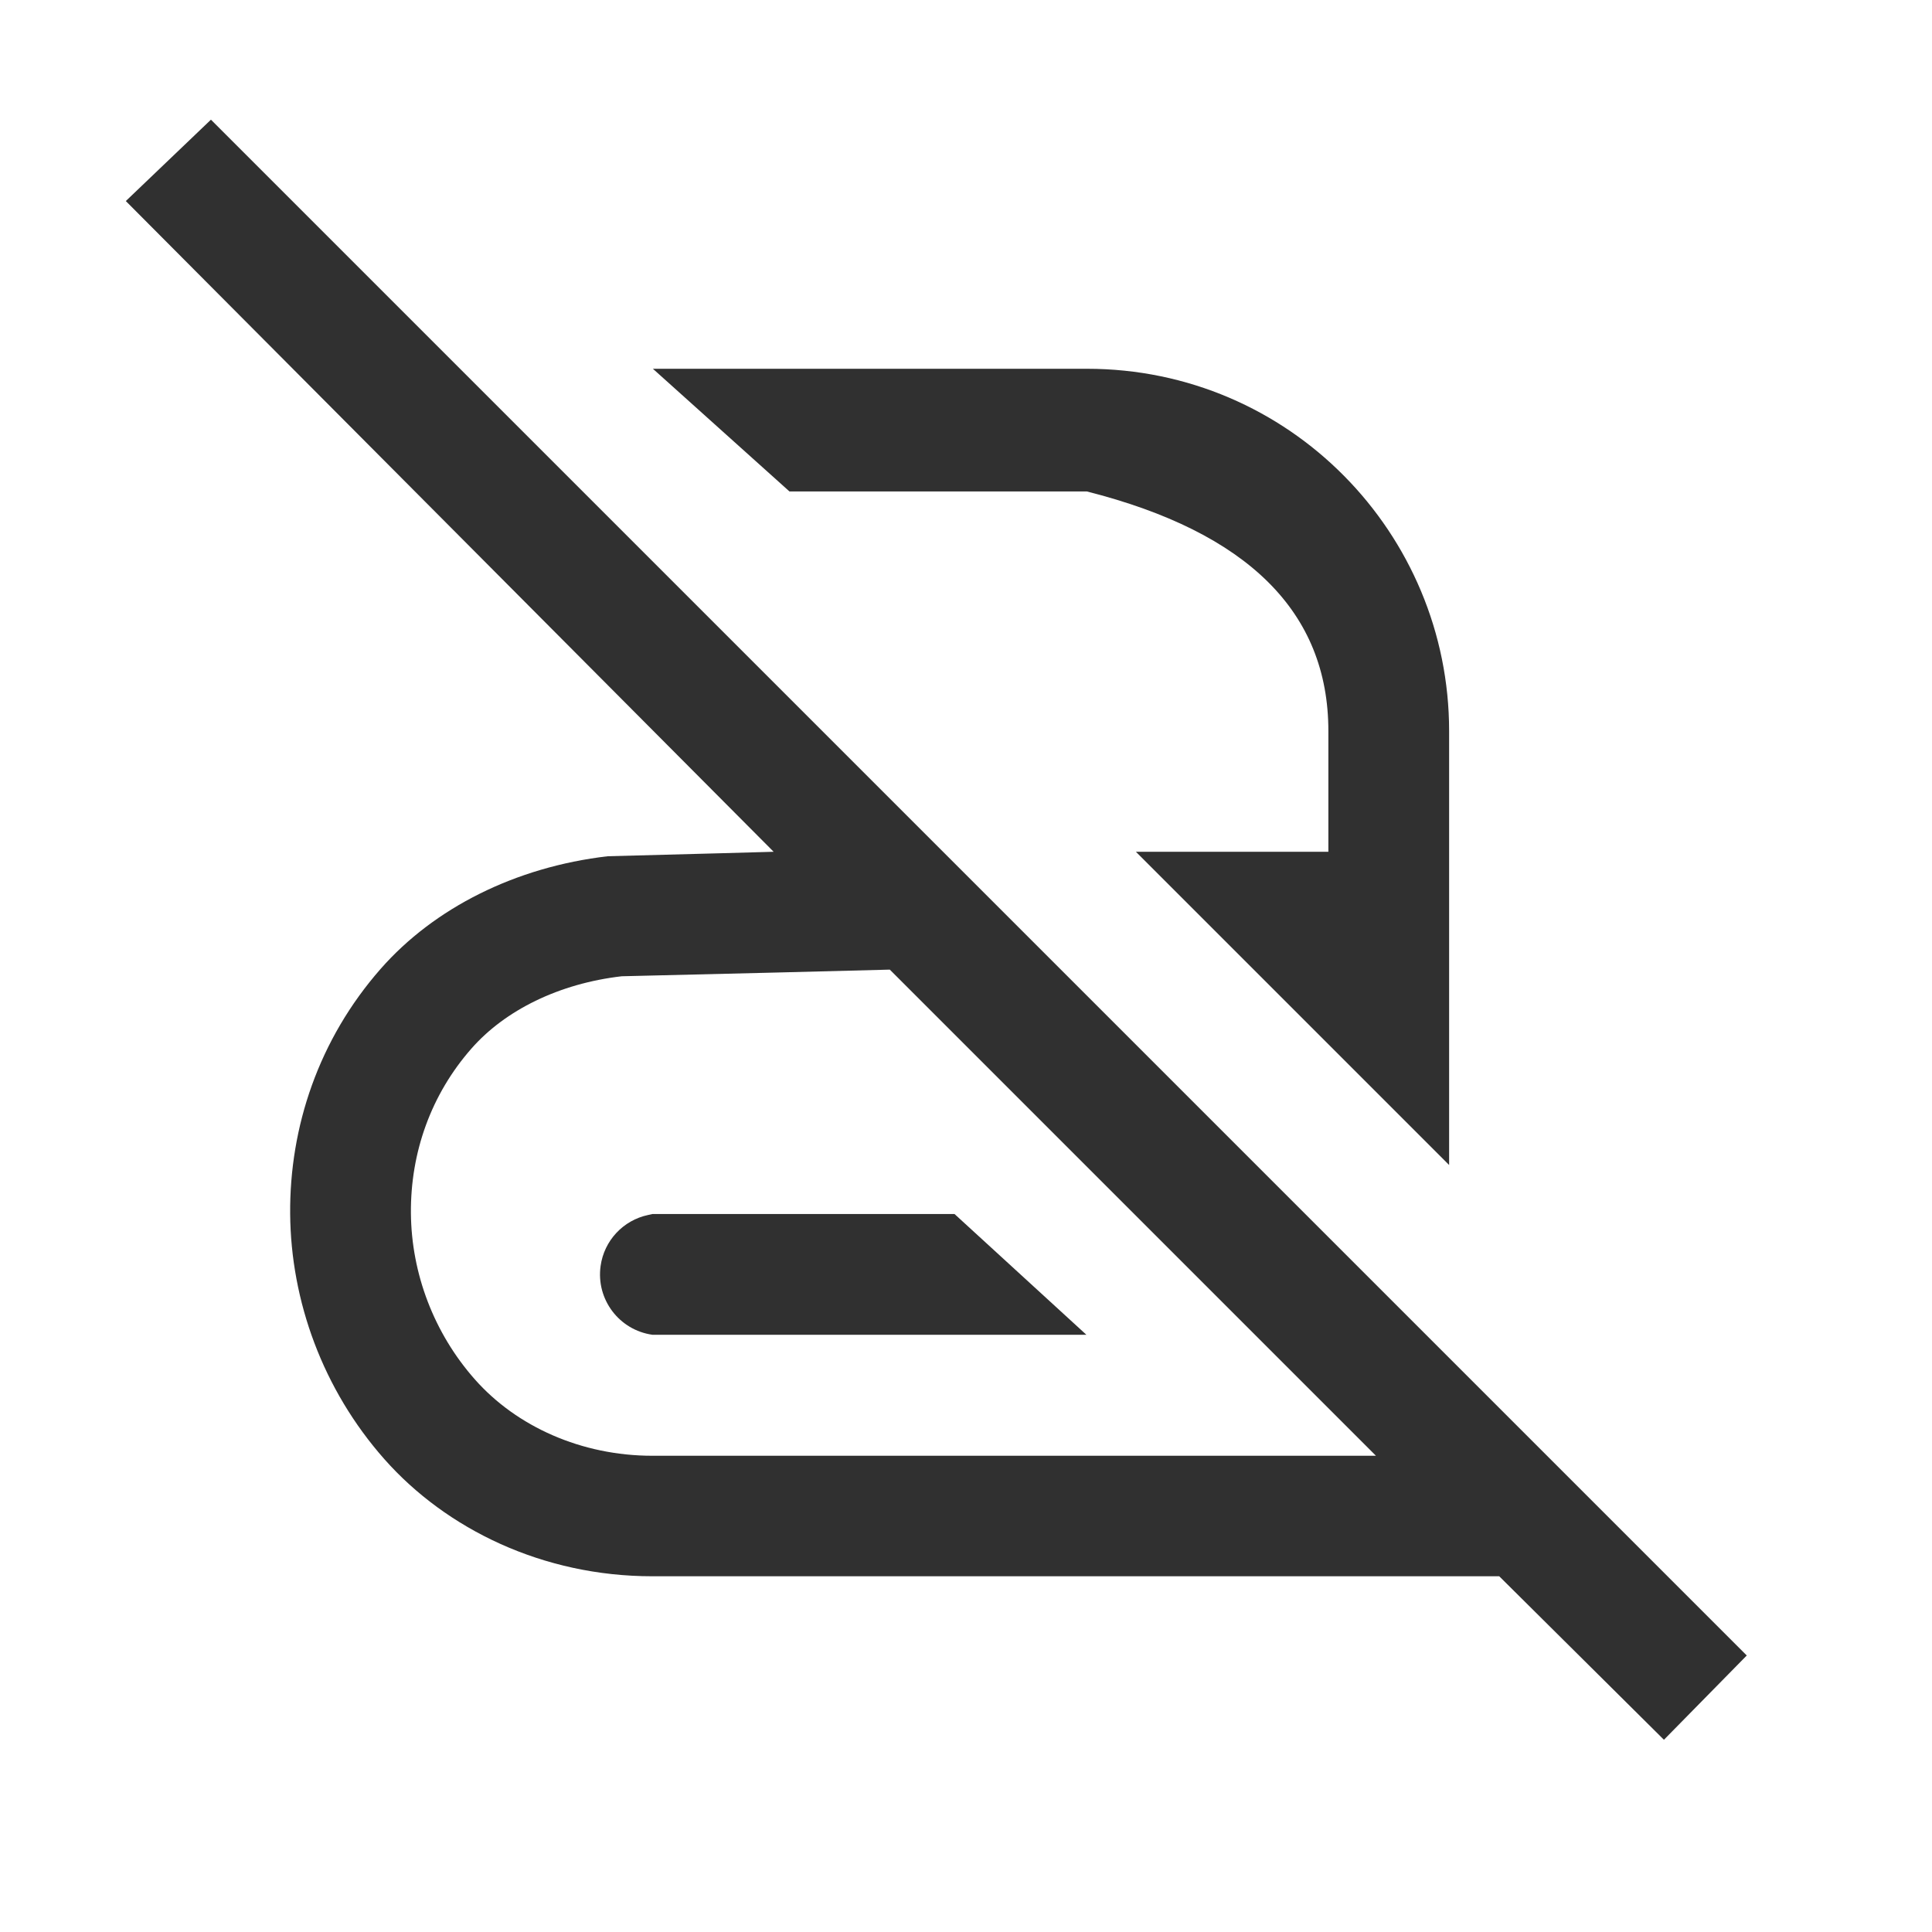 <svg width="16" height="16" version="1.1" viewBox="0 0 16 16" xmlns="http://www.w3.org/2000/svg">
<g transform="translate(-3.593 -3.946)" fill="#303030">
<path d="m10.027 12-1.285 0.031c-0.52 0.06-0.967 0.282-1.245 0.599-0.333 0.379-0.505 0.858-0.501 1.363 0.004 0.5 0.191 0.994 0.53 1.377 0.345 0.39 0.882 0.632 1.47 0.632h5.992l-4.026-4.026zm-0.458-0.988 0.431-0.012-5.365-5.389 0.705-0.674 12.719 12.719-0.686 0.698-1.364-1.354h-7.013c-0.908 0-1.706-0.39-2.219-0.969-0.512-0.579-0.775-1.311-0.781-2.031-0.006-0.721 0.236-1.446 0.75-2.031 0.443-0.504 1.116-0.843 1.88-0.932zm-0.569-4.012h3.594c1.68 0 3 1.366 3 3v3.594l-2.594-2.594h1.594v-1c0-0.985-0.667-1.646-2-1.984h-2.463z"/>
<path d="m8.996 14h2.502l1.092 1h-3.594c-0.276-0.039-0.468-0.294-0.429-0.57 0.029-0.209 0.186-0.378 0.393-0.422z"/>
</g>
</svg>
